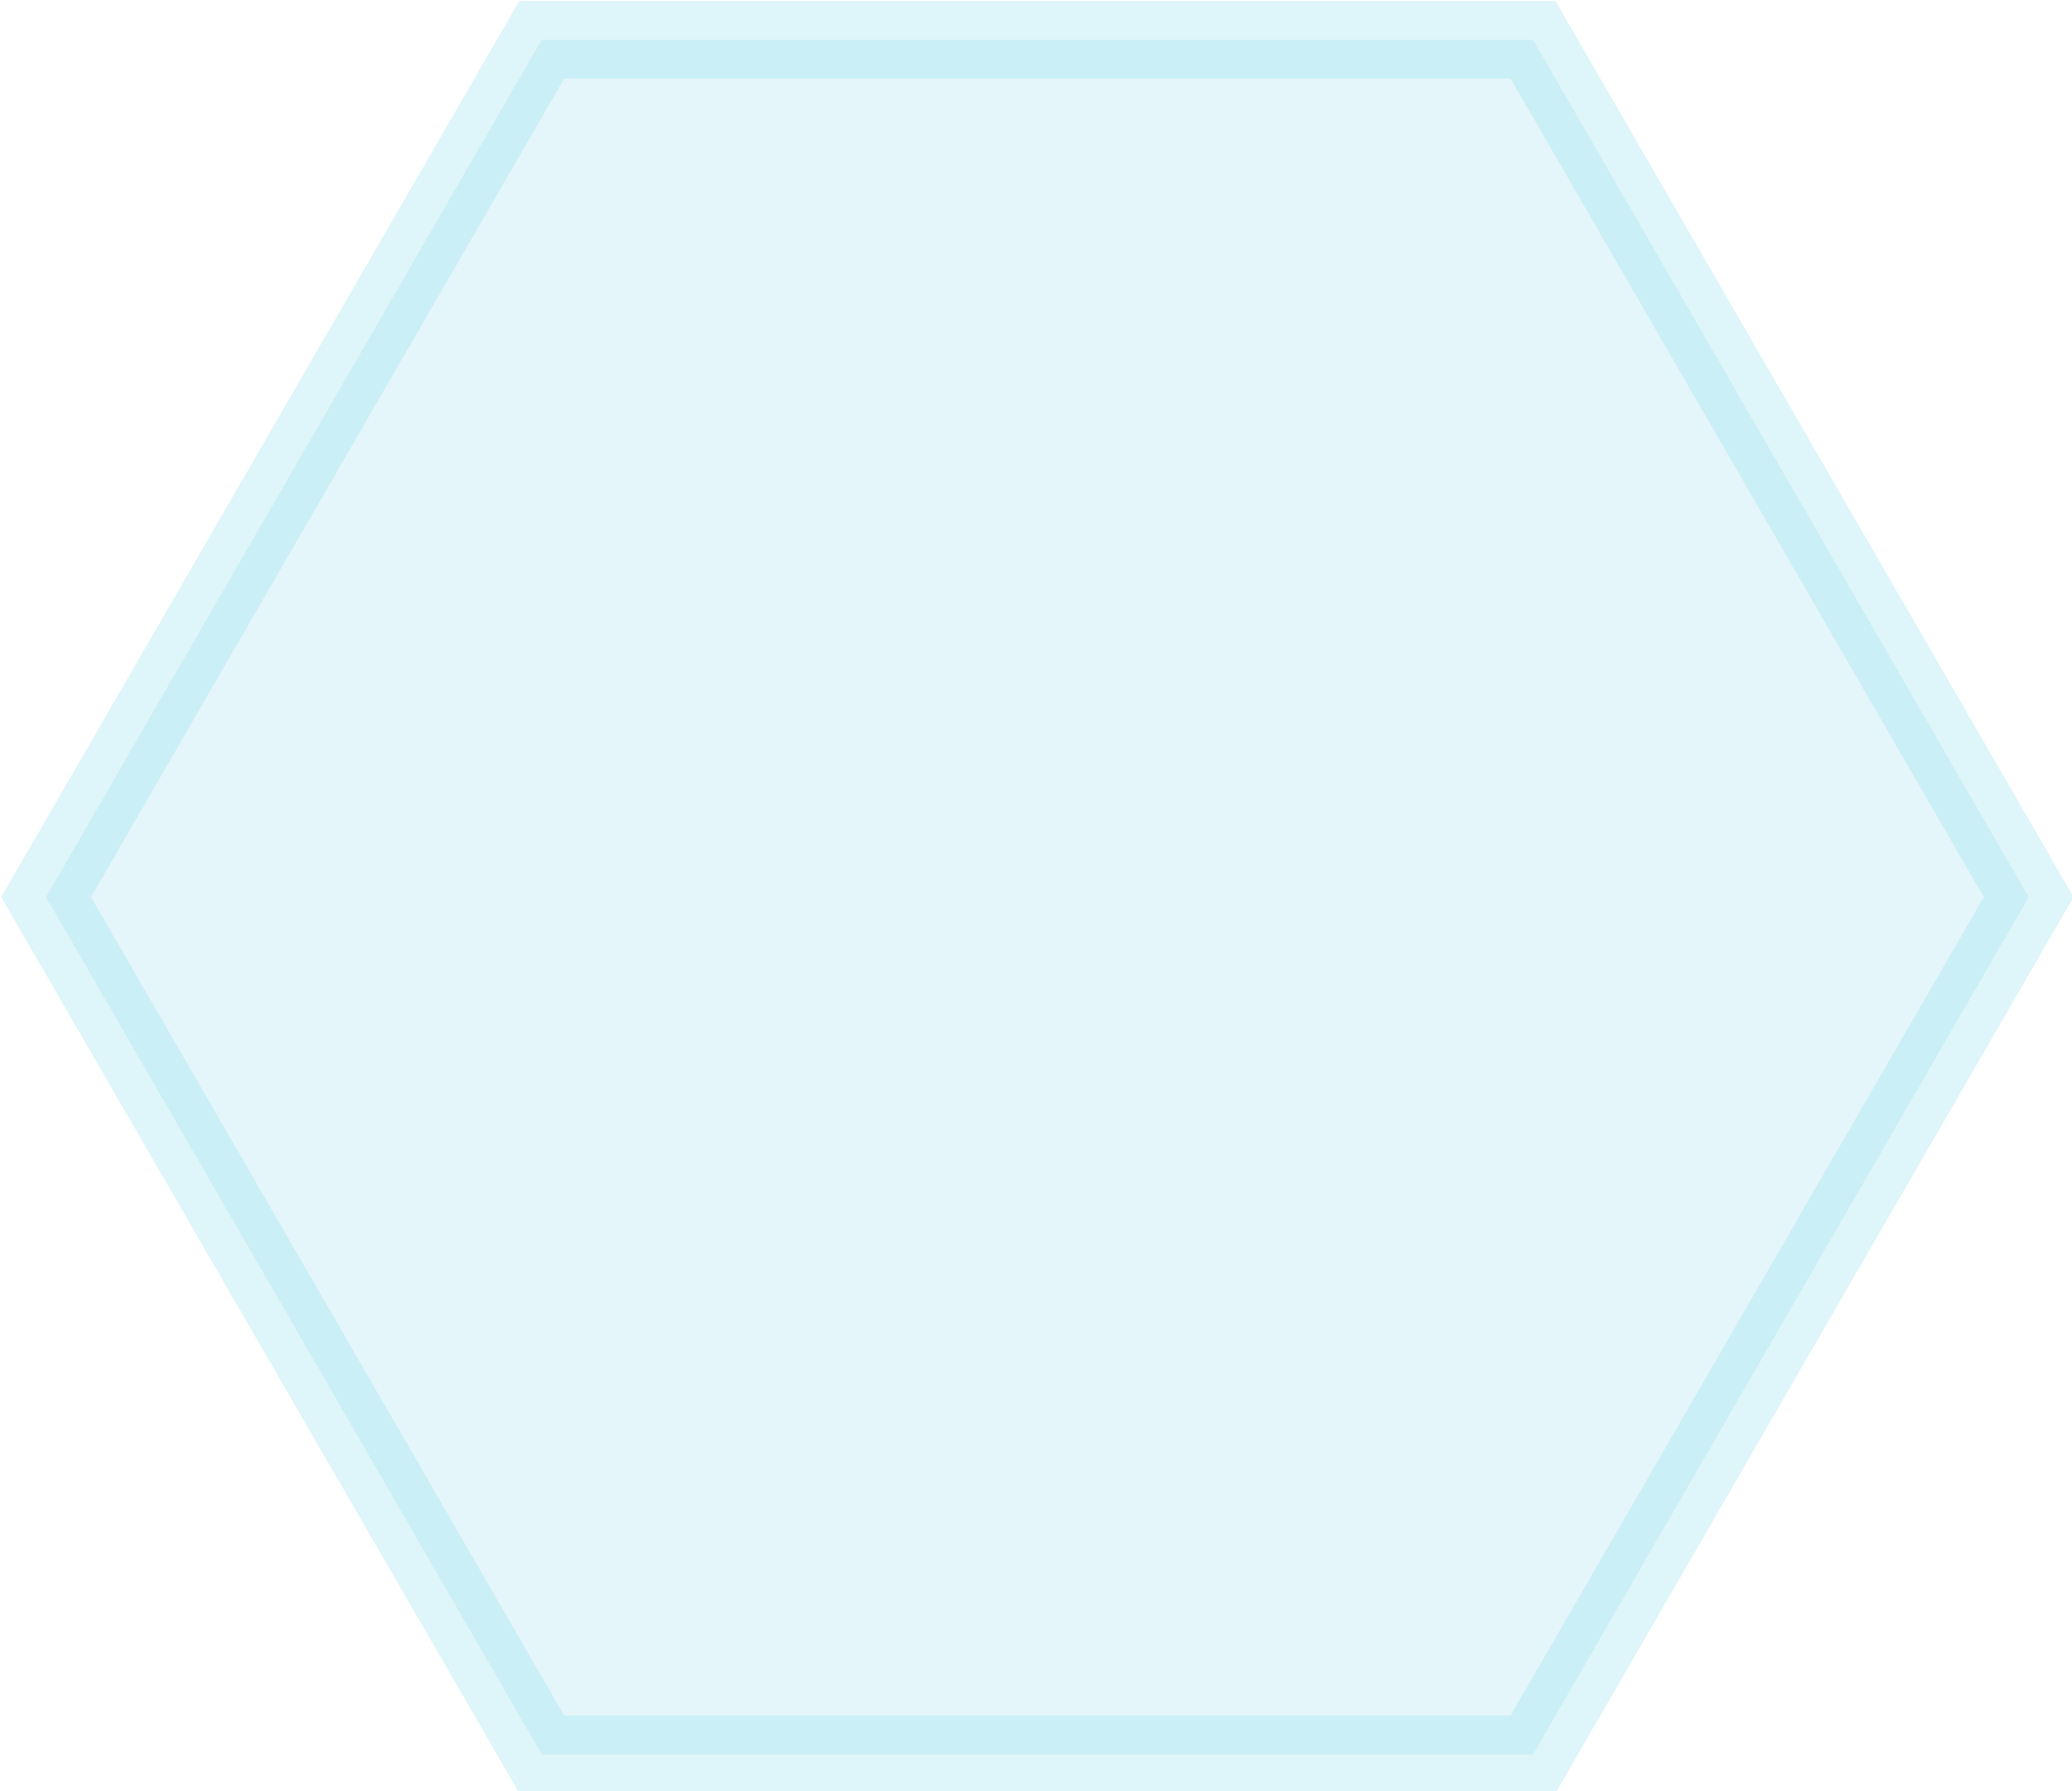 <?xml version="1.0" encoding="UTF-8" standalone="no"?>
<!-- Created with Inkscape (http://www.inkscape.org/) -->

<svg
   width="160.004"
   height="138.339"
   viewBox="0 0 160.004 138.339"
   version="1.1"
   id="svg1"
   sodipodi:docname="alpha_level2.svg"
   inkscape:version="1.3.2 (091e20e, 2023-11-25, custom)"
   xmlns:inkscape="http://www.inkscape.org/namespaces/inkscape"
   xmlns:sodipodi="http://sodipodi.sourceforge.net/DTD/sodipodi-0.dtd"
   xmlns="http://www.w3.org/2000/svg"
   xmlns:svg="http://www.w3.org/2000/svg">
  <sodipodi:namedview
     id="namedview1"
     pagecolor="#000000"
     bordercolor="#ffffff"
     borderopacity="0.467"
     inkscape:showpageshadow="false"
     inkscape:pageopacity="0.0"
     inkscape:pagecheckerboard="0"
     inkscape:deskcolor="#000000"
     inkscape:document-units="px"
     inkscape:zoom="0.63670429"
     inkscape:cx="-3628.0579"
     inkscape:cy="-782.15273"
     inkscape:window-width="2560"
     inkscape:window-height="1494"
     inkscape:window-x="-11"
     inkscape:window-y="-11"
     inkscape:window-maximized="1"
     inkscape:current-layer="layer2"
     showgrid="false"
     borderlayer="true"
     showguides="true">
    <inkscape:grid
       id="grid1"
       units="px"
       originx="3790.889"
       originy="351.735"
       spacingx="64"
       spacingy="64"
       empcolor="#0099e5"
       empopacity="0.302"
       color="#0099e5"
       opacity="0.149"
       empspacing="5"
       dotted="false"
       gridanglex="30"
       gridanglez="30"
       visible="false"
       enabled="true"
       snapvisiblegridlinesonly="true" />
  </sodipodi:namedview>
  <defs
     id="defs1" />
  <g
     inkscape:groupmode="layer"
     id="layer2"
     inkscape:label="Sprites"
     transform="translate(3790.889,351.735)">
    <path
       sodipodi:type="star"
       style="fill:#95deec;fill-opacity:0.25;stroke:#95deec;stroke-width:8.04;stroke-linecap:round;stroke-miterlimit:5;stroke-opacity:0.312;paint-order:stroke fill markers"
       id="path148-0"
       inkscape:flatsided="true"
       sodipodi:sides="6"
       sodipodi:cx="830"
       sodipodi:cy="288"
       sodipodi:r1="102.47439"
       sodipodi:r2="88.745422"
       sodipodi:arg1="1.0471976"
       sodipodi:arg2="1.5707963"
       inkscape:rounded="0"
       inkscape:randomized="0"
       d="m 881.237,376.745 -102.474,-10e-6 -51.237,-88.745 51.237,-88.745 102.474,1e-5 51.237,88.745 z"
       transform="matrix(0.747,0,0,0.746,-4330.79,-497.309)" />
  </g>
</svg>
